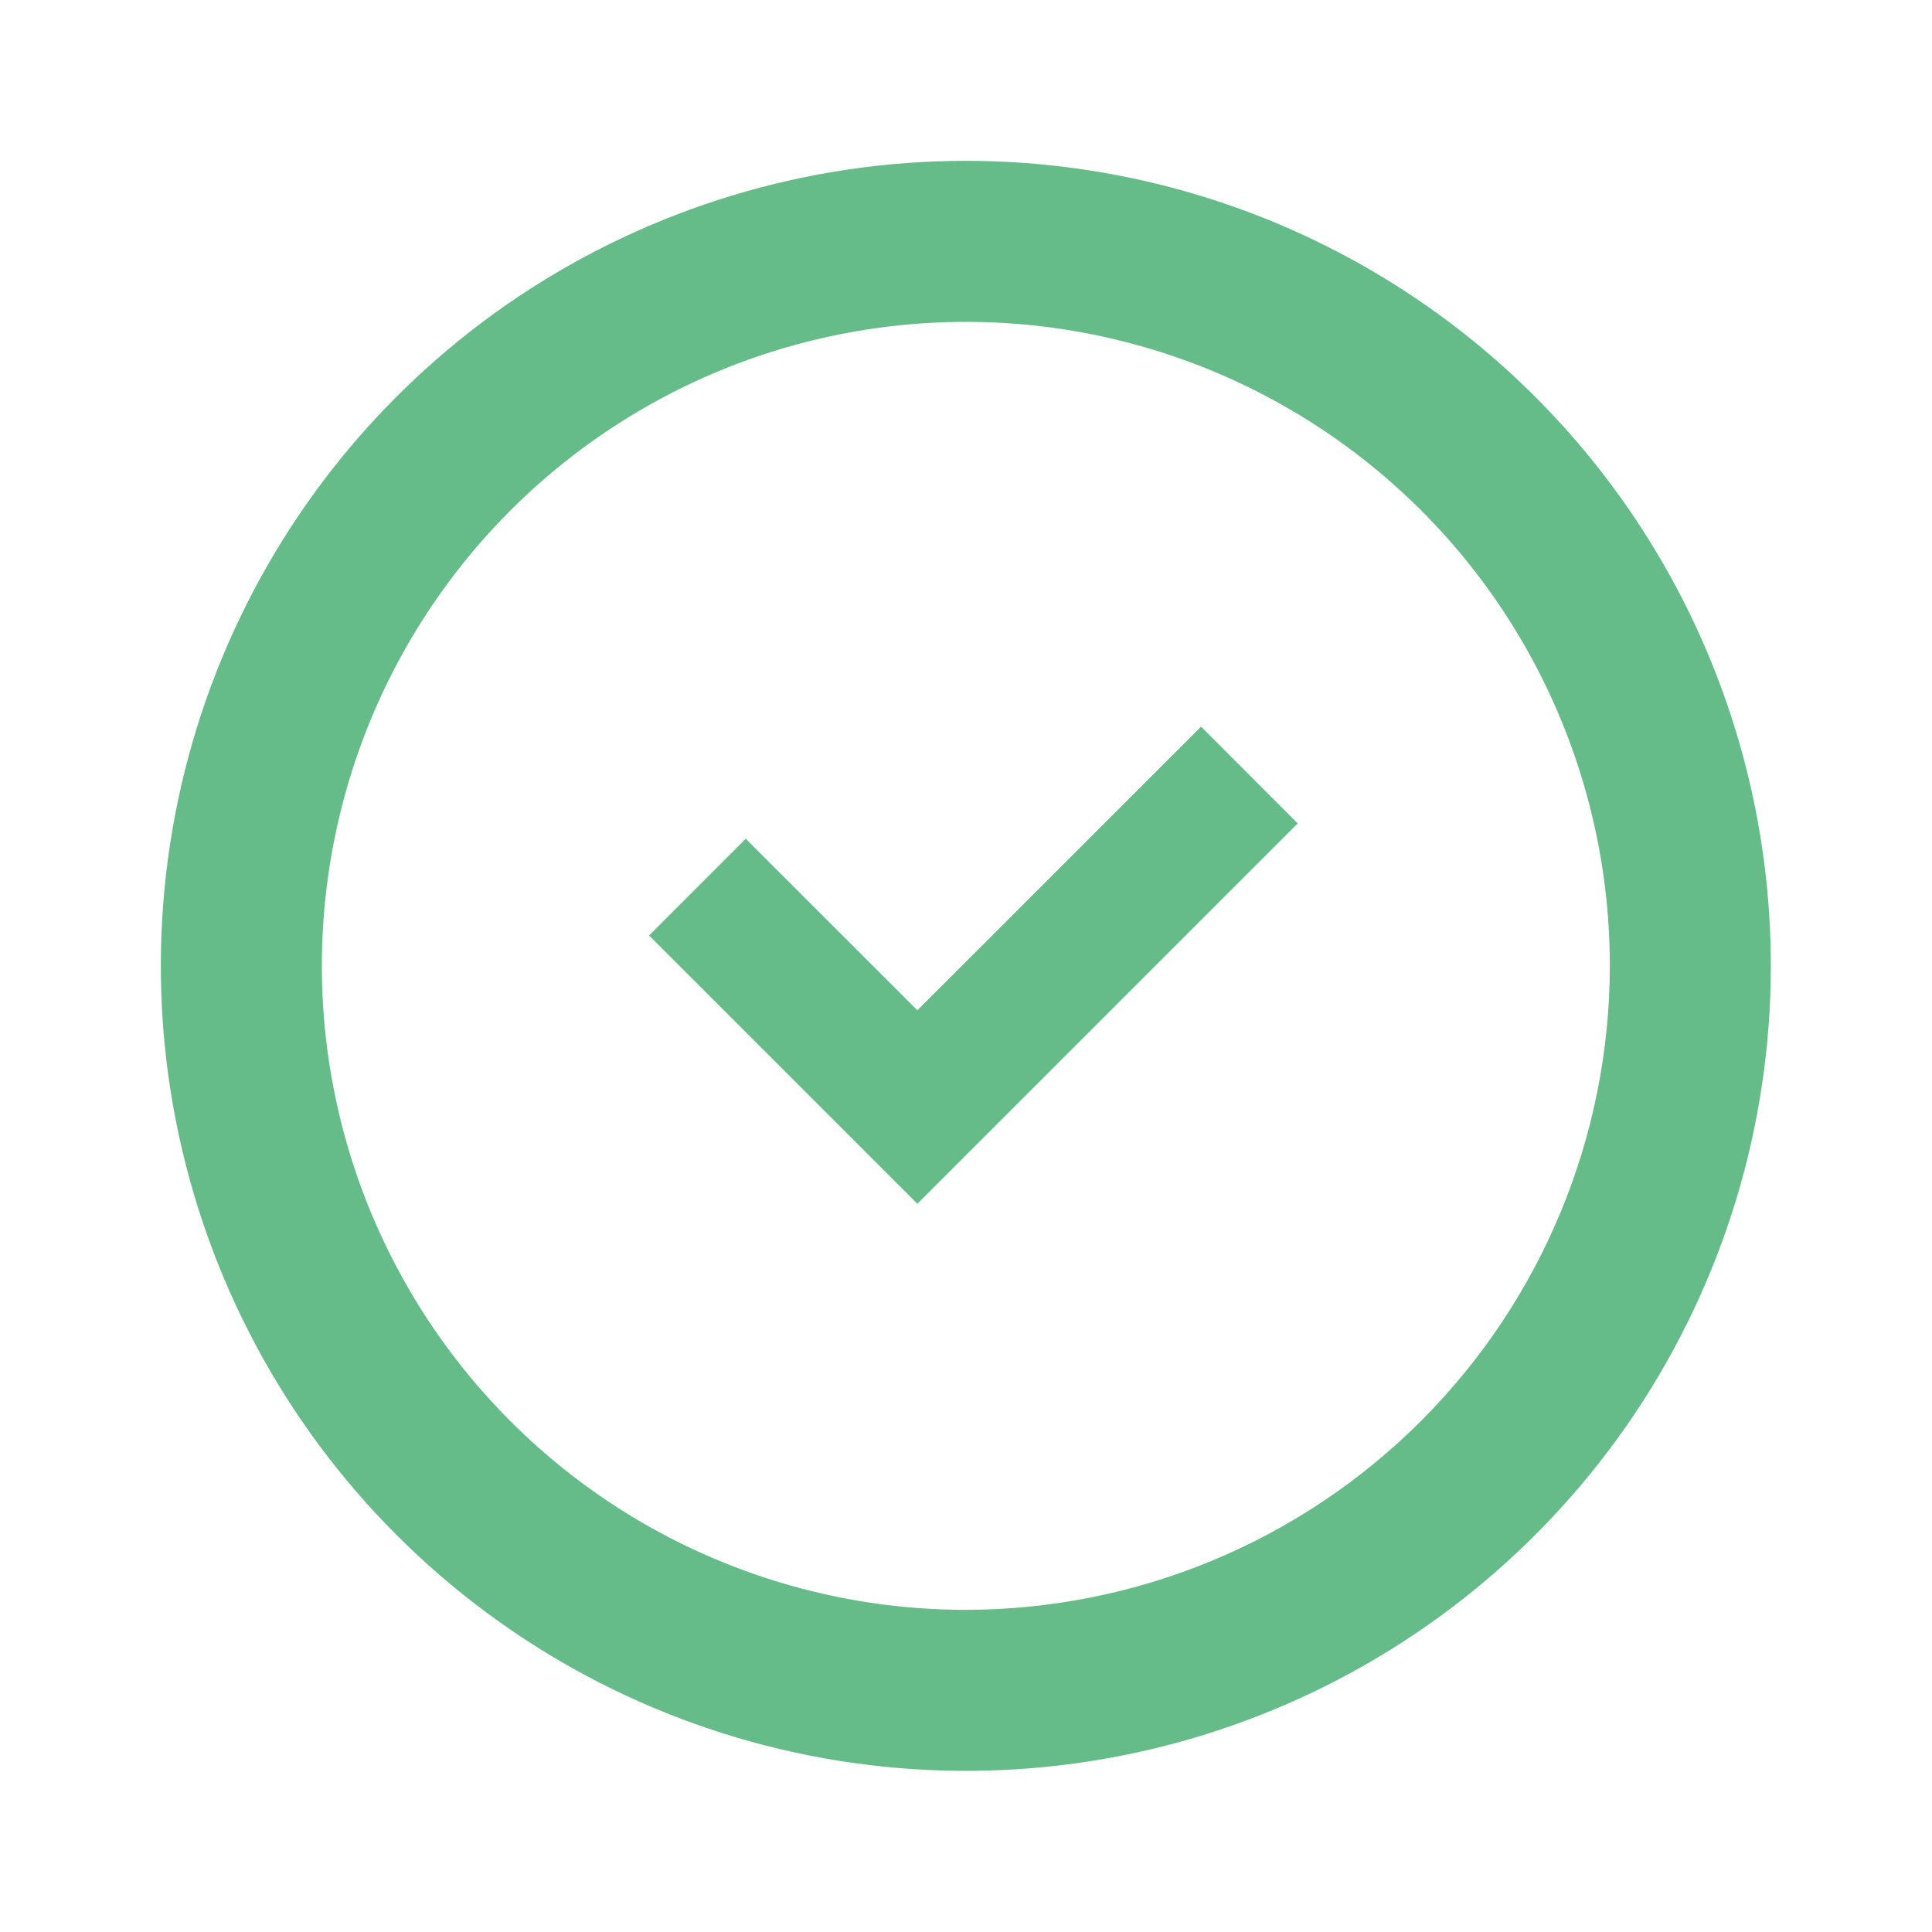 <svg width="24" height="24" viewBox="0 0 24 24" fill="none" xmlns="http://www.w3.org/2000/svg">
<path d="M11.998 1.998C10.02 1.998 8.087 2.585 6.442 3.683C4.798 4.782 3.516 6.344 2.759 8.171C2.002 9.998 1.804 12.009 2.19 13.949C2.576 15.889 3.528 17.671 4.927 19.069C6.326 20.468 8.107 21.42 10.047 21.806C11.987 22.192 13.998 21.994 15.825 21.237C17.652 20.48 19.214 19.198 20.313 17.554C21.412 15.909 21.998 13.976 21.998 11.998C21.998 10.685 21.739 9.384 21.237 8.171C20.734 6.958 19.998 5.856 19.069 4.927C18.14 3.998 17.038 3.262 15.825 2.759C14.612 2.257 13.311 1.998 11.998 1.998ZM11.998 19.998C10.416 19.998 8.869 19.529 7.553 18.65C6.238 17.771 5.213 16.521 4.607 15.059C4.002 13.598 3.843 11.989 4.152 10.437C4.46 8.885 5.222 7.46 6.341 6.341C7.46 5.222 8.885 4.46 10.437 4.152C11.989 3.843 13.598 4.002 15.059 4.607C16.521 5.213 17.771 6.238 18.65 7.553C19.529 8.869 19.998 10.416 19.998 11.998C19.996 14.119 19.152 16.152 17.652 17.652C16.152 19.152 14.119 19.996 11.998 19.998ZM11.396 12.55L9.264 10.419L8.063 11.621L11.396 14.954L16.121 10.229L14.92 9.027L11.396 12.55Z" fill="#65BC89"/>
</svg>
